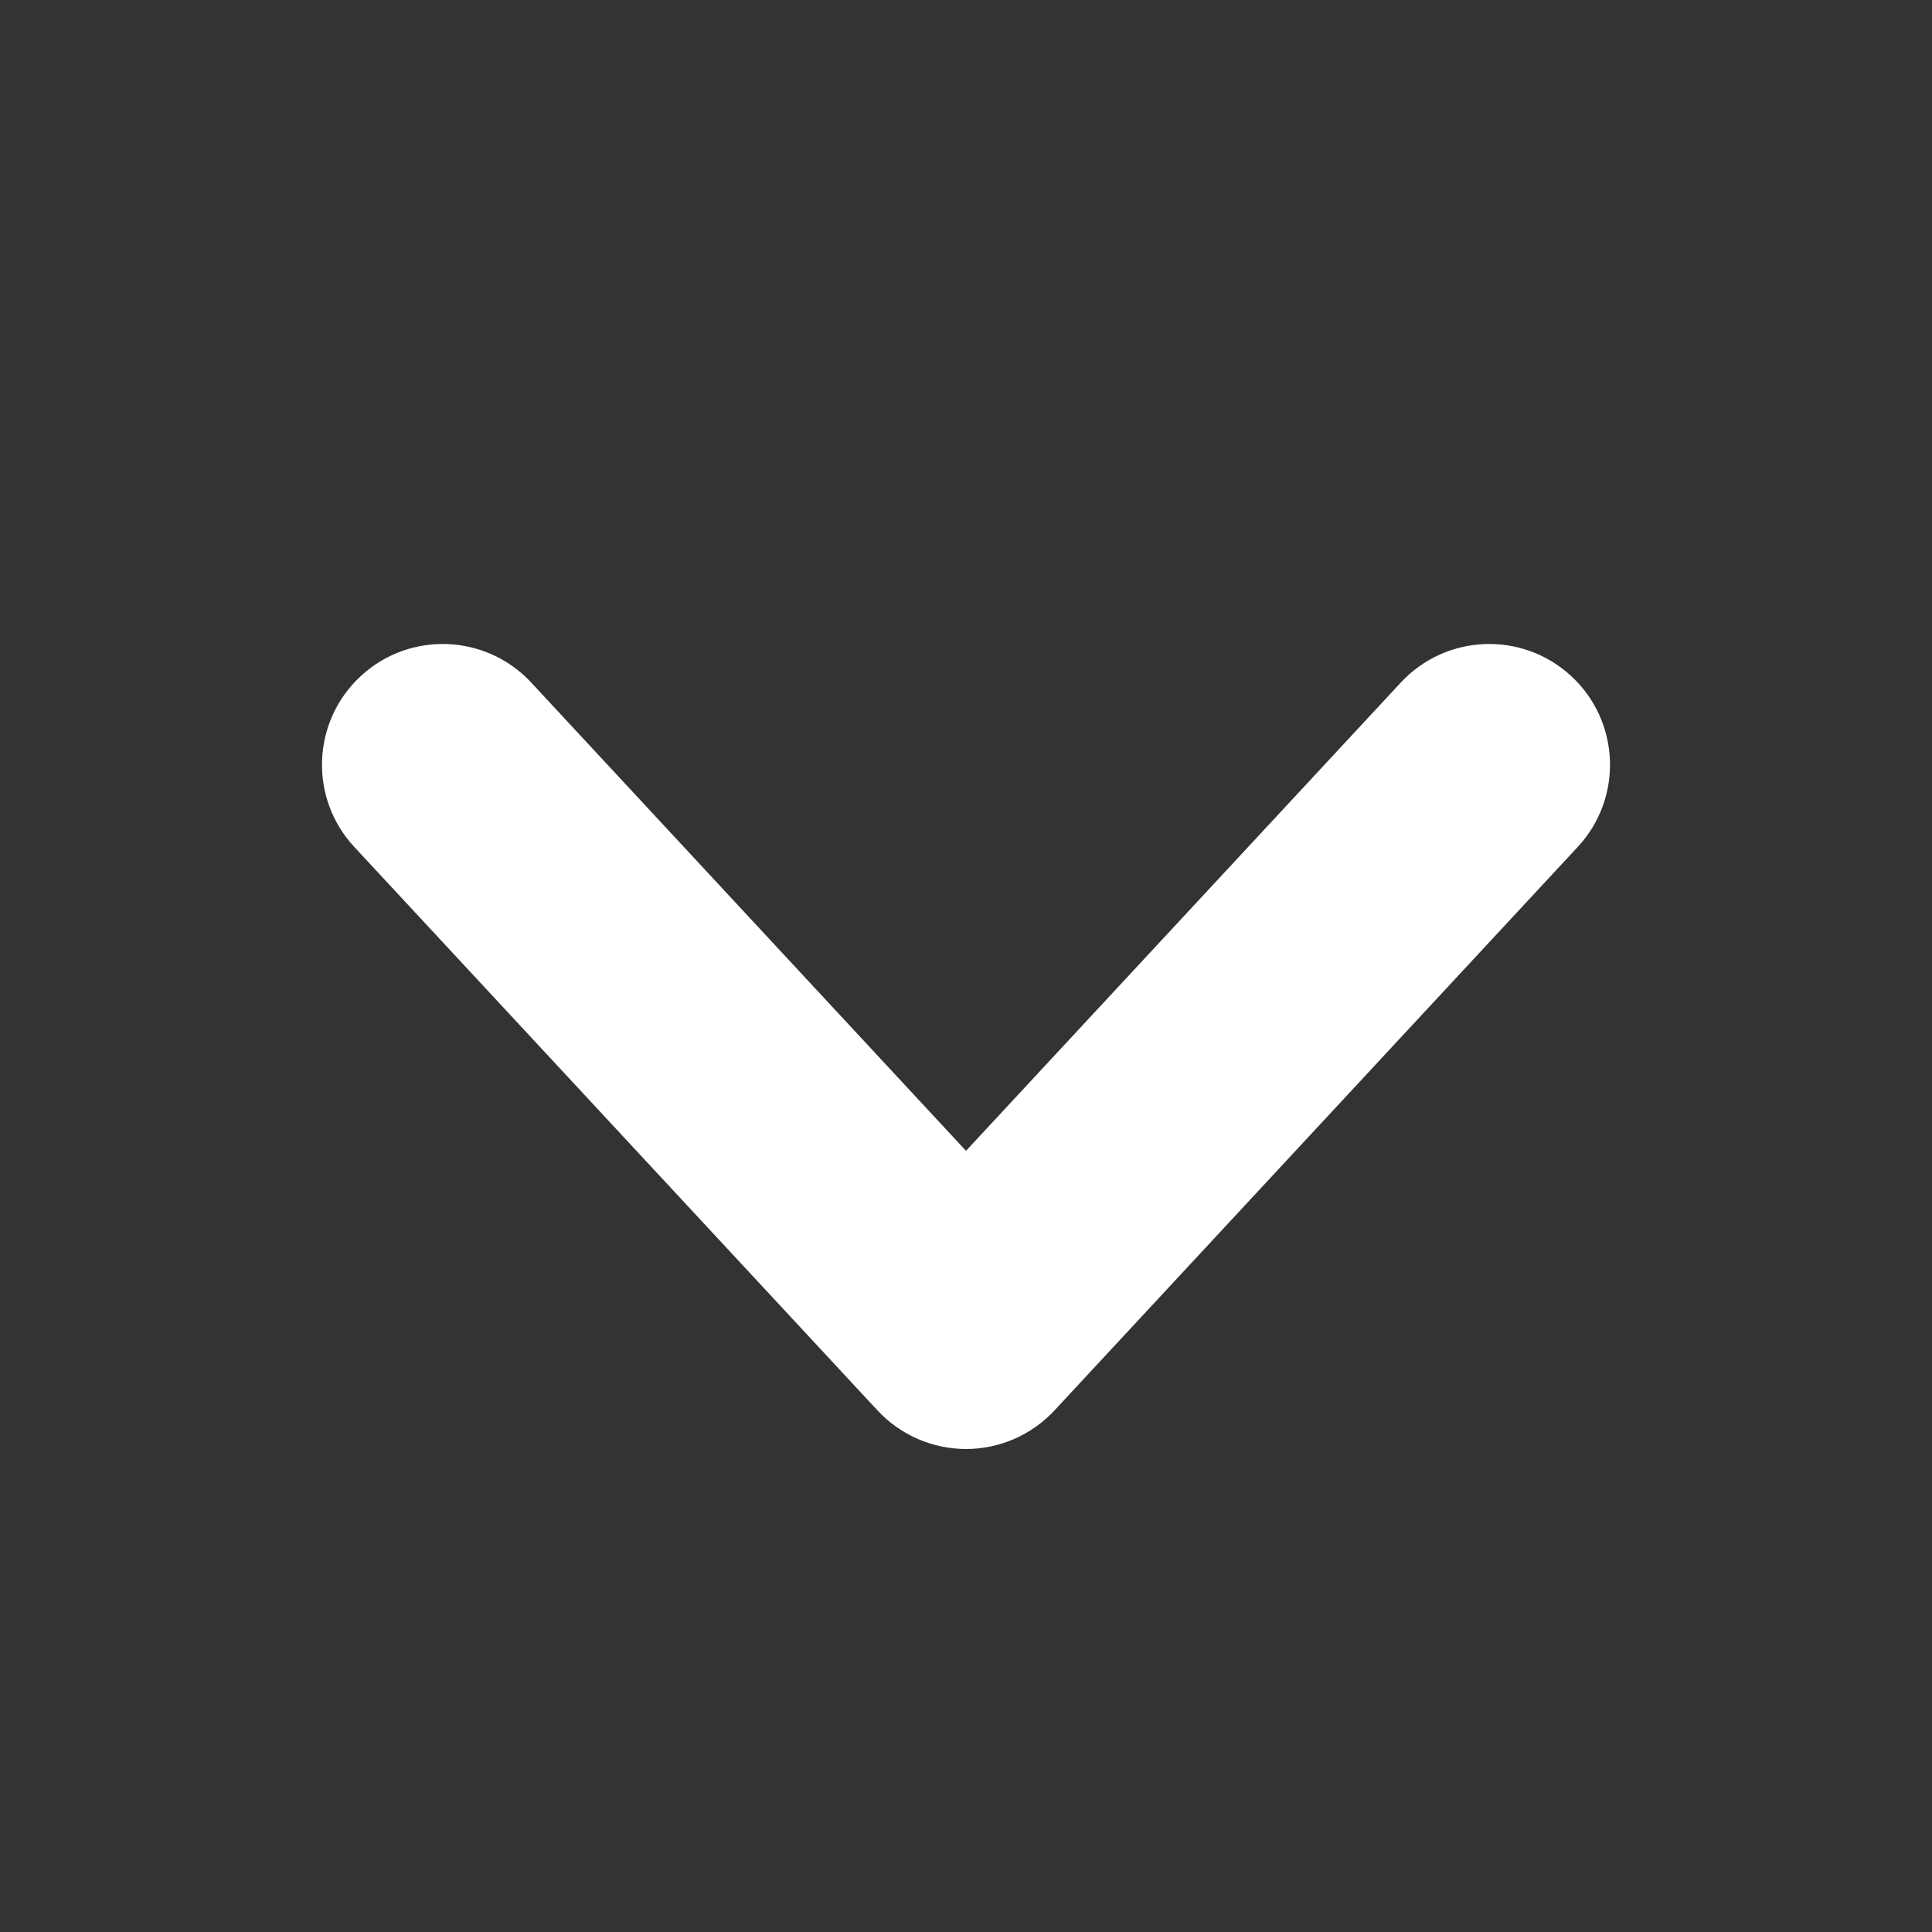 <svg width="24" height="24" viewBox="0 0 24 24" fill="none" xmlns="http://www.w3.org/2000/svg">
<rect x="0" y="0" width="24" height="24" fill="#333333" stroke="none"/>
<path fill-rule="evenodd" clip-rule="evenodd" d="M19.521 8.401C18.914 7.837 17.965 7.872 17.401 8.479L12 14.296L6.599 8.479C6.035 7.872 5.086 7.837 4.479 8.401C3.872 8.965 3.837 9.914 4.401 10.521L10.901 17.521C11.185 17.826 11.583 18 12 18C12.417 18 12.815 17.826 13.099 17.521L19.599 10.521C20.163 9.914 20.128 8.965 19.521 8.401Z" fill="white"/>
</svg>

